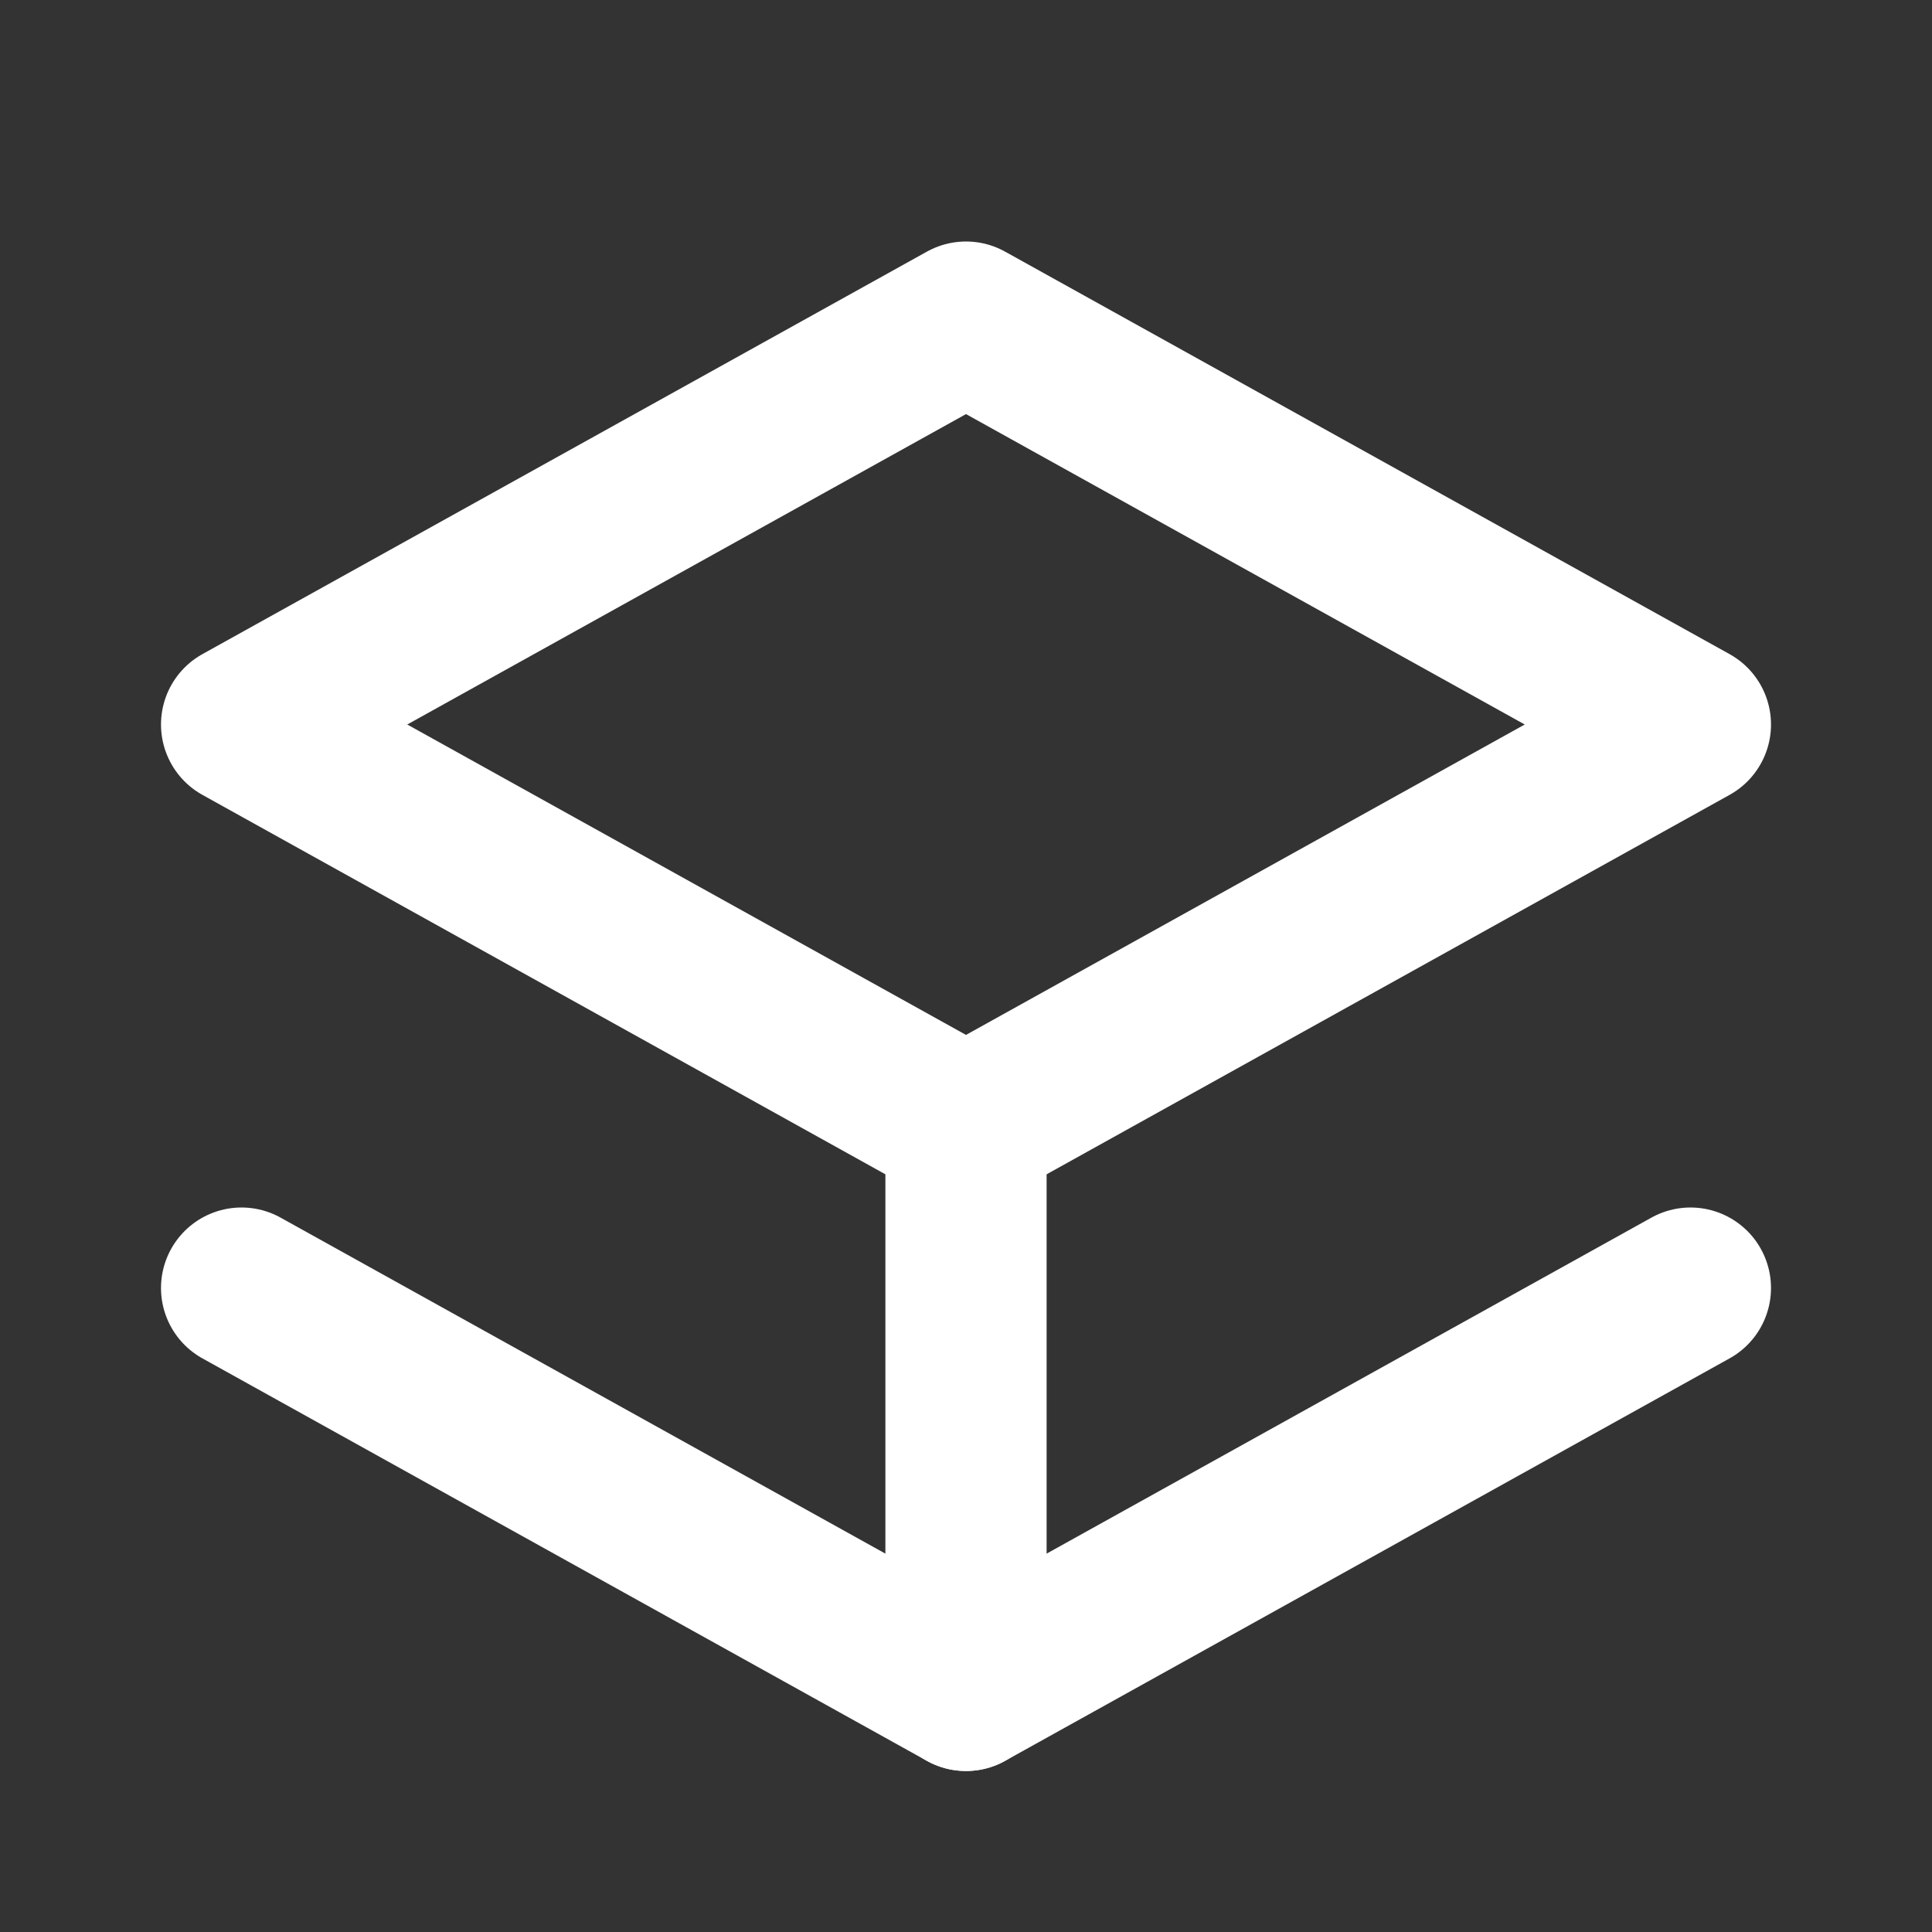 <svg width="24" height="24" fill="none" stroke="white" viewBox="0 0 24 24" xmlns="http://www.w3.org/2000/svg">
  <rect x="0" y="0" width="24" height="24" fill="#333333" stroke="none"/>
  <path stroke-linecap="round" stroke-linejoin="round" stroke-width="2" d="M12 14l9-5-9-5-9 5 9 5z" />
  <path stroke-linecap="round" stroke-linejoin="round" stroke-width="2" d="M12 14v7l-9-5" />
  <path stroke-linecap="round" stroke-linejoin="round" stroke-width="2" d="M12 14v7l9-5" />
</svg>
